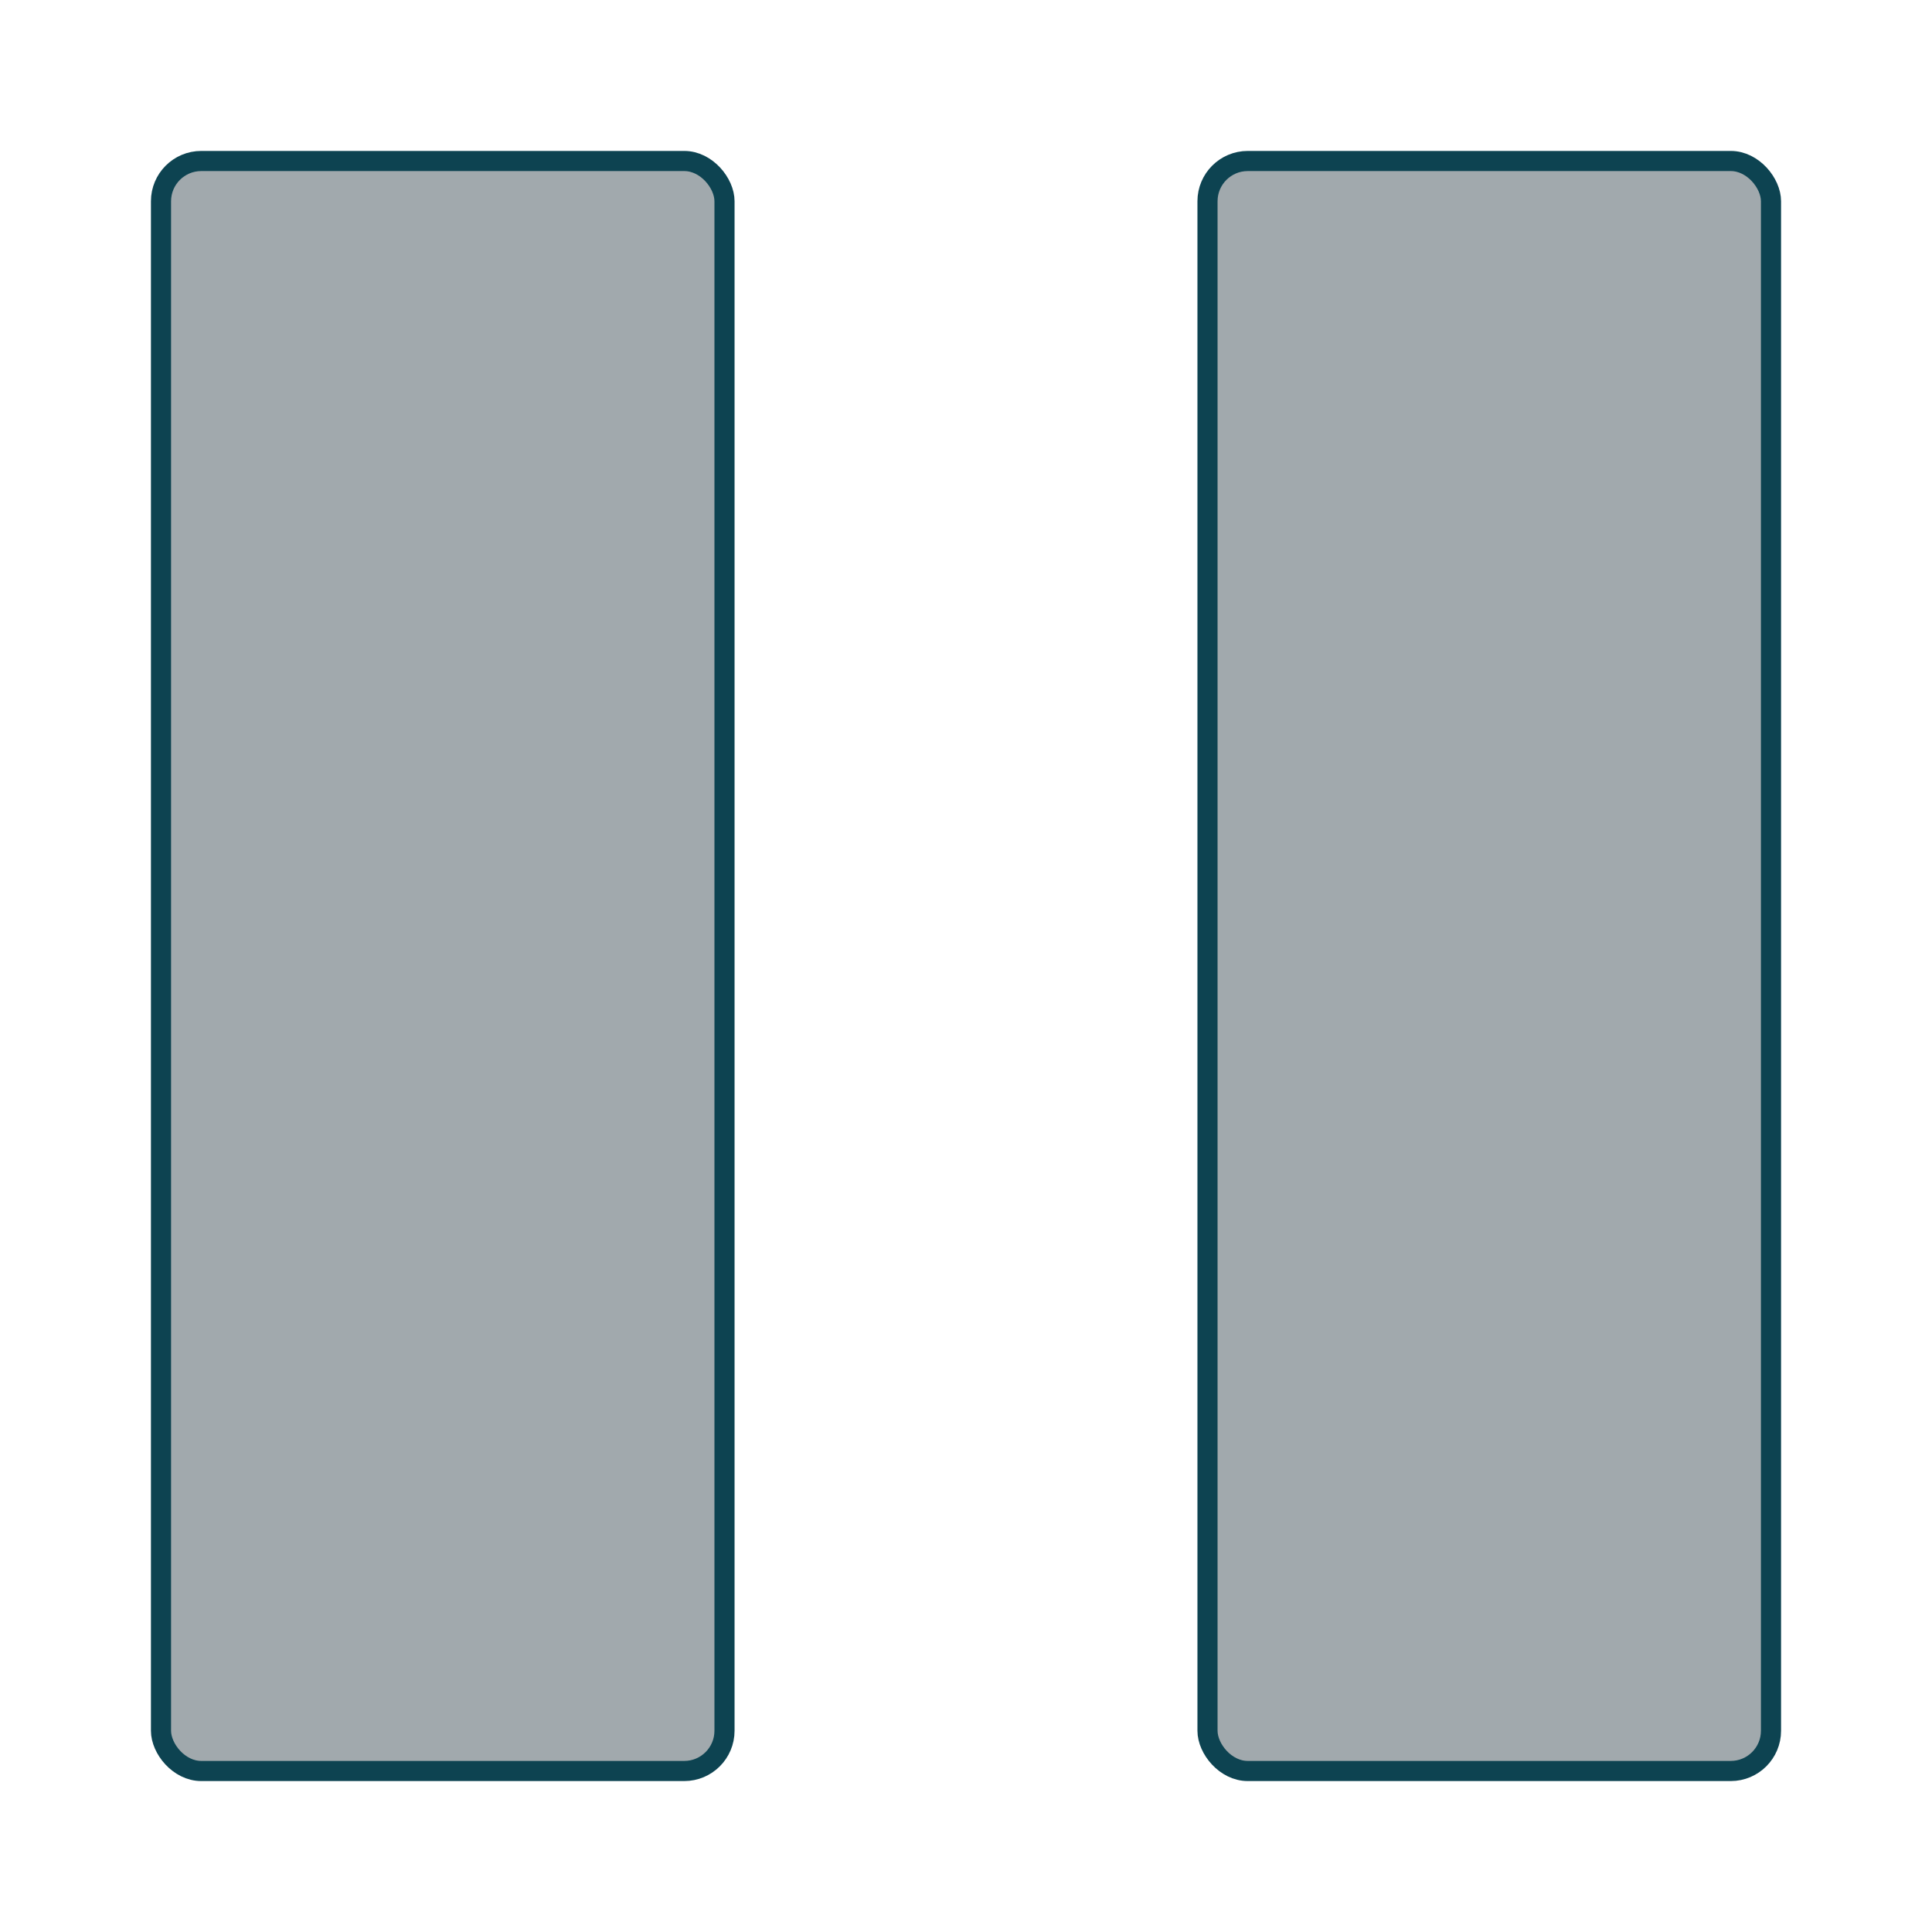 <svg id="pause-xxxhdpi" width="96" height="96" xmlns="http://www.w3.org/2000/svg">
  <rect x="8" y="8" rx="2" ry="2" width="28" height="80"
  style="fill:#a1a9ad;stroke:#0d4351;stroke-width:1;opacity:1.0"></rect>
  <rect x="60" y="8" rx="2" ry="2" width="28" height="80"
  style="fill:#a1a9ad;stroke:#0d4351;stroke-width:1;opacity:1.0"></rect>
</svg>

